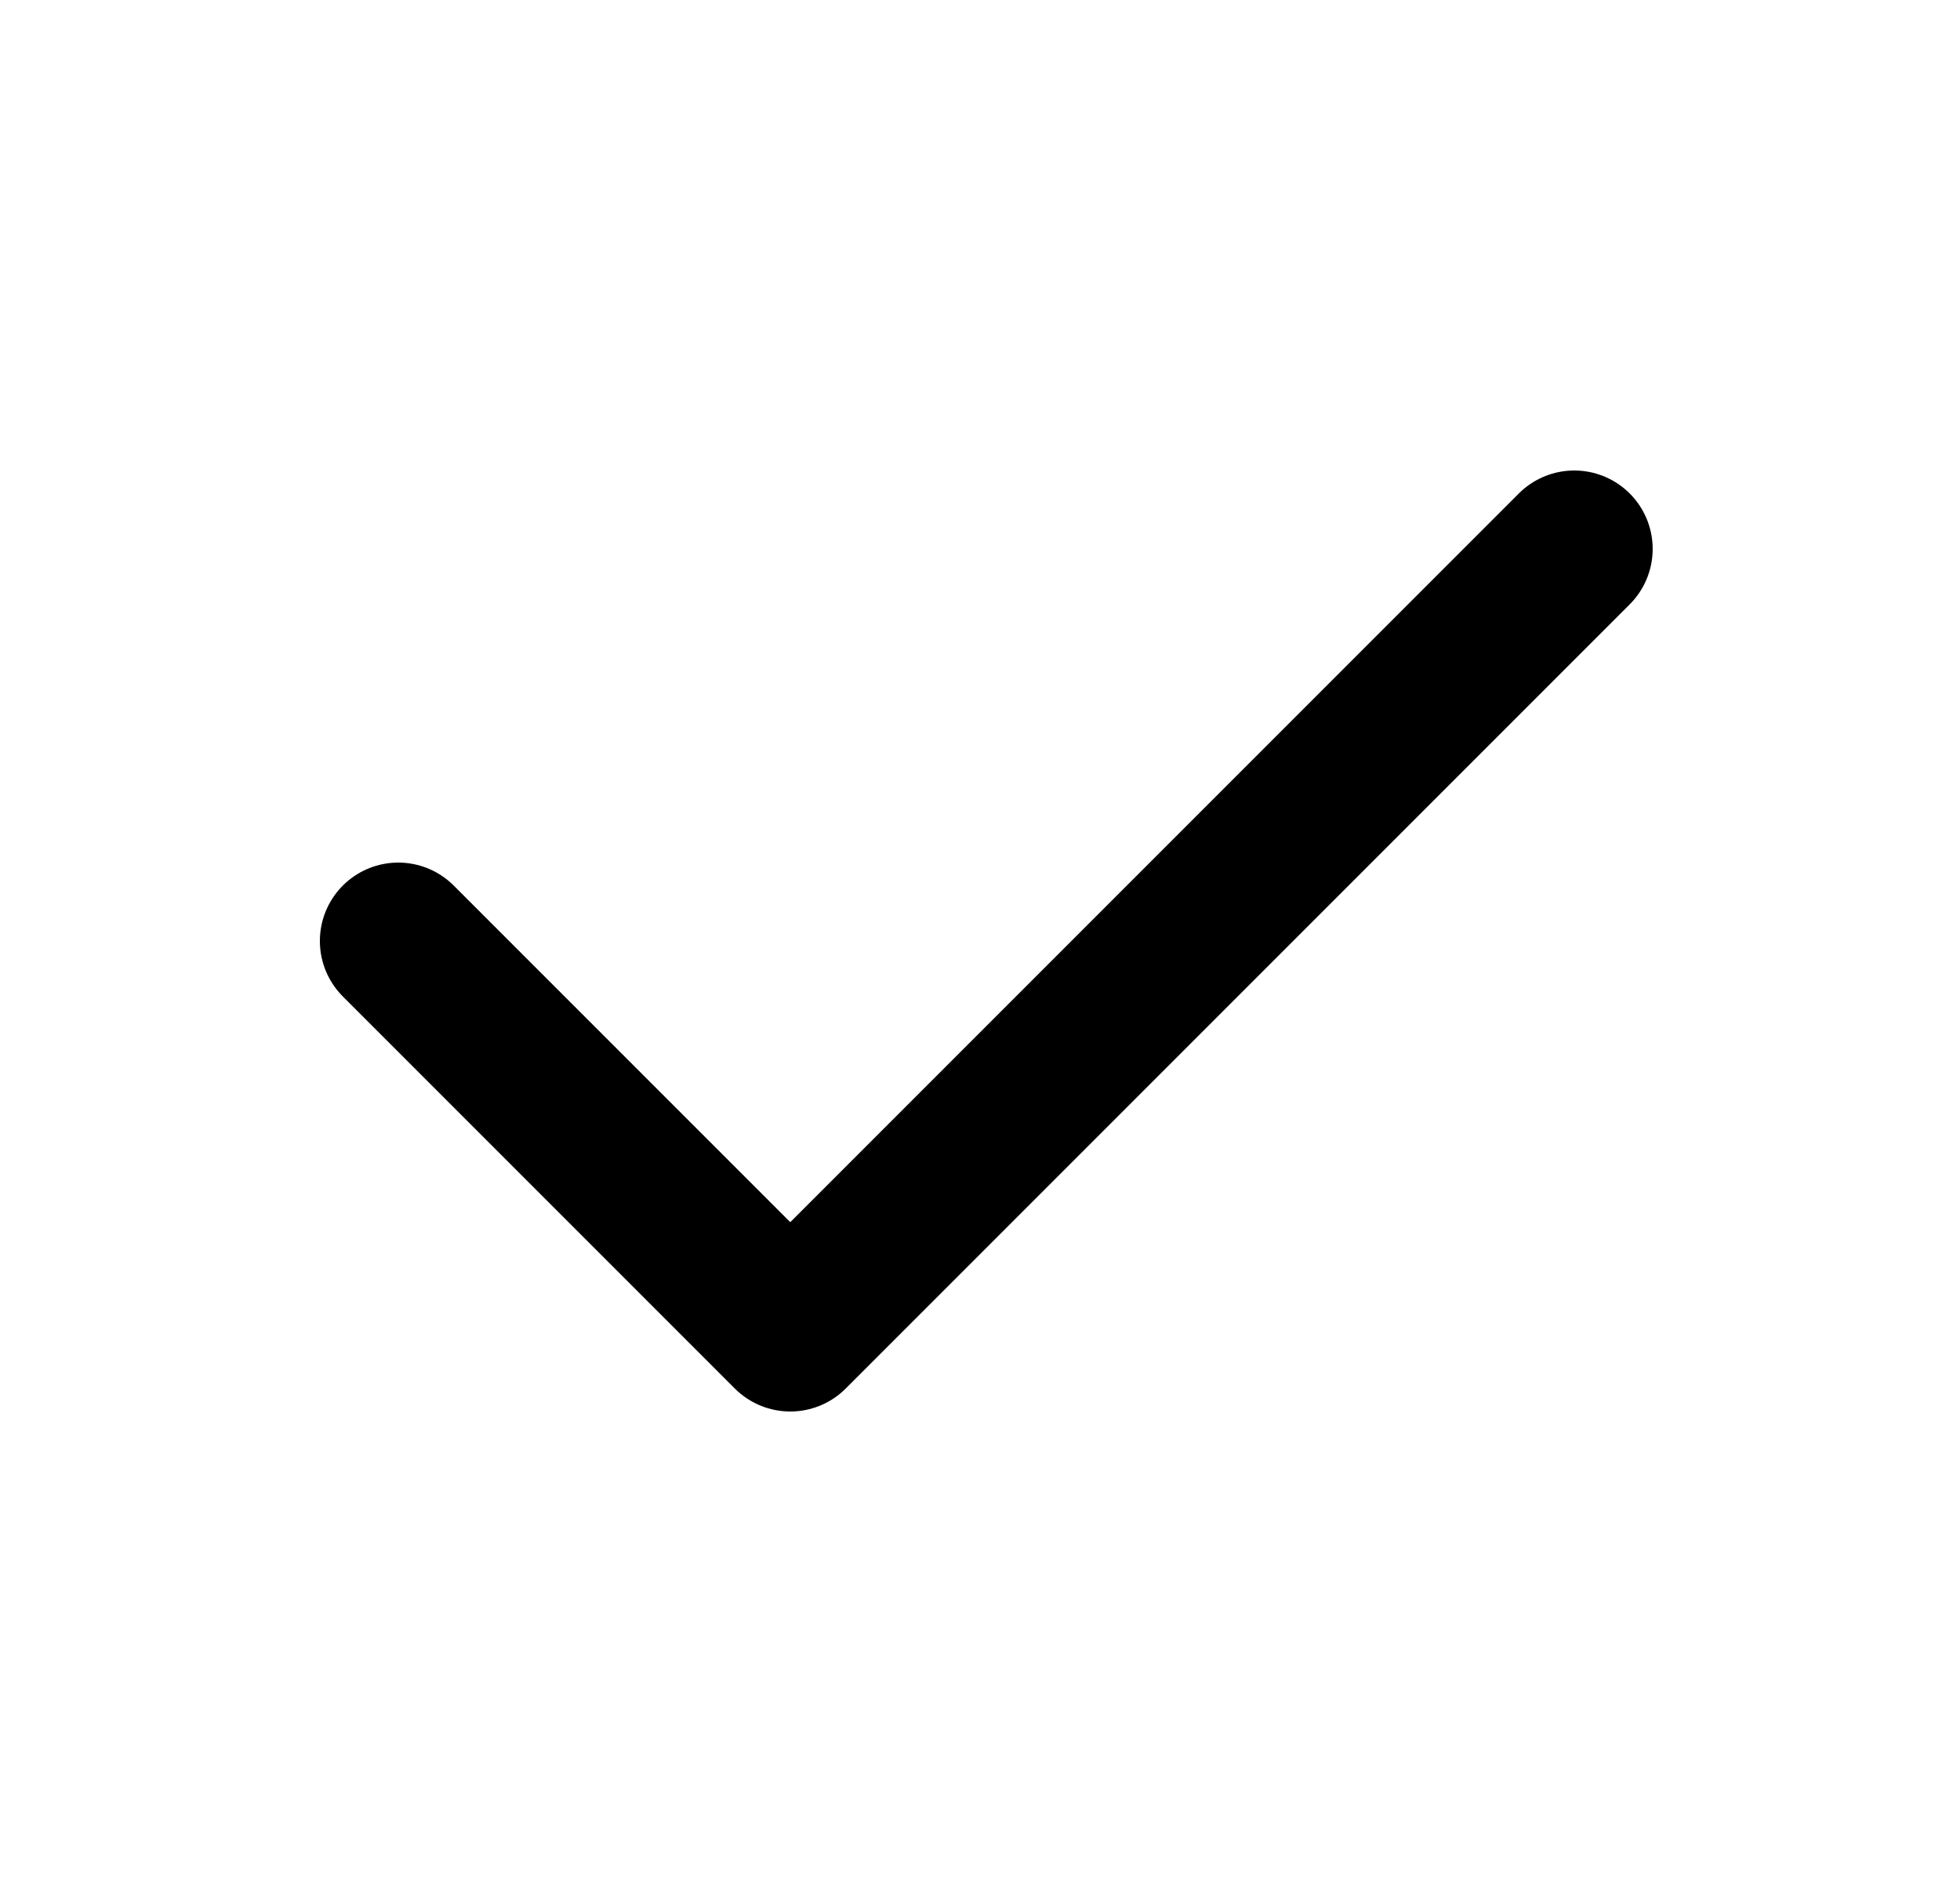 <svg width="25" height="24" viewBox="0 0 25 24" fill="none" xmlns="http://www.w3.org/2000/svg">
<g clip-path="url(#clip0_118_418)">
<path d="M20.08 7L10.08 17L5.08 12" stroke="currentColor" stroke-width="2" stroke-linecap="round" stroke-linejoin="round"/>
</g>
<defs>
<clipPath id="clip0_118_418">
<rect width="24" height="24" fill="white" transform="translate(0.08)"/>
</clipPath>
</defs>
</svg>
